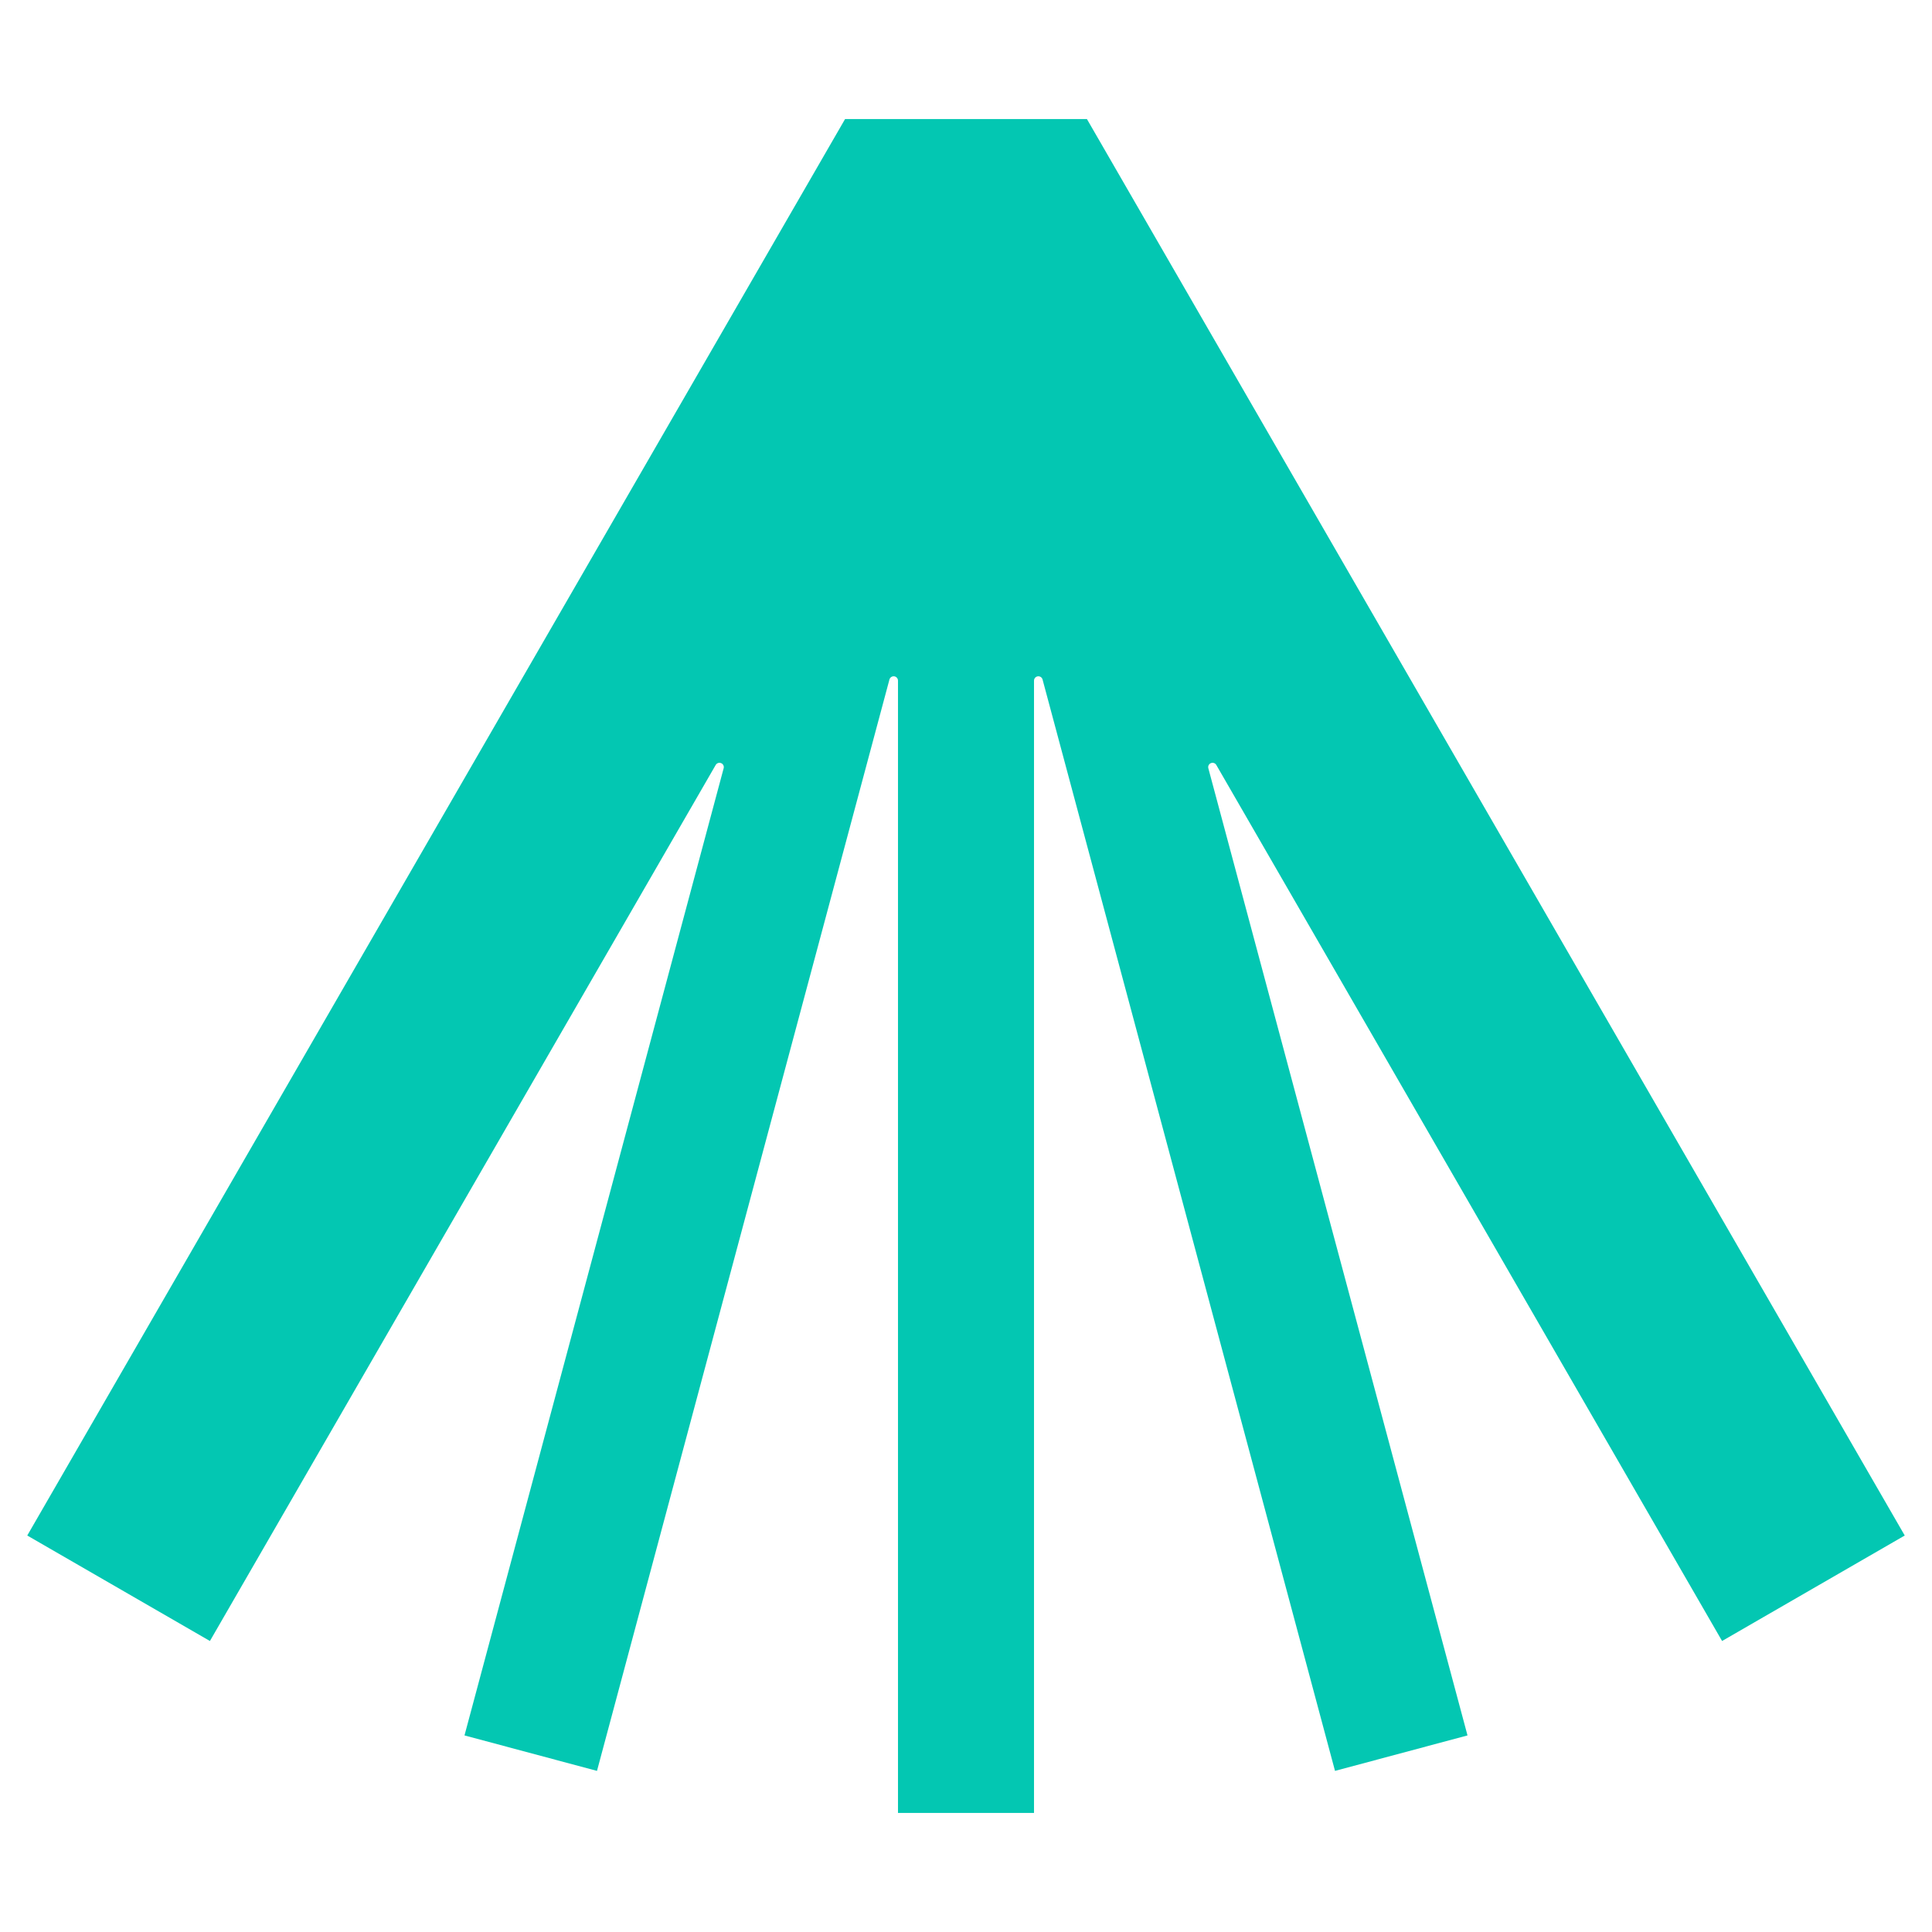 <?xml version="1.0" encoding="UTF-8" standalone="no"?>
<!DOCTYPE svg PUBLIC "-//W3C//DTD SVG 1.1//EN" "http://www.w3.org/Graphics/SVG/1.1/DTD/svg11.dtd">
<svg width="100%" height="100%" viewBox="0 0 64 64" version="1.1" xmlns="http://www.w3.org/2000/svg" xmlns:xlink="http://www.w3.org/1999/xlink" xml:space="preserve" xmlns:serif="http://www.serif.com/" style="fill-rule:evenodd;clip-rule:evenodd;stroke-linejoin:round;stroke-miterlimit:2;">
    <path d="M27.994,3.944L36.006,3.944L63.097,50.866L57.046,54.36C57.046,54.36 43.233,30.436 40.292,25.341C40.256,25.278 40.179,25.252 40.112,25.28C40.045,25.307 40.009,25.38 40.028,25.45C41.542,31.099 48.613,57.488 48.613,57.488L44.224,58.663C44.224,58.663 36.161,28.572 34.536,22.509C34.518,22.44 34.45,22.395 34.379,22.404C34.307,22.413 34.253,22.475 34.253,22.547L34.253,60.056L29.747,60.056L29.747,22.547C29.747,22.475 29.693,22.413 29.622,22.404C29.55,22.395 29.483,22.44 29.464,22.509C27.839,28.572 19.776,58.663 19.776,58.663L15.387,57.488C15.387,57.488 22.458,31.099 23.972,25.45C23.991,25.38 23.955,25.307 23.888,25.28C23.821,25.252 23.745,25.278 23.708,25.341C20.767,30.436 6.954,54.36 6.954,54.36L0.903,50.866L27.994,3.944Z" style="fill:rgb(3,199,178);"/>
</svg>
